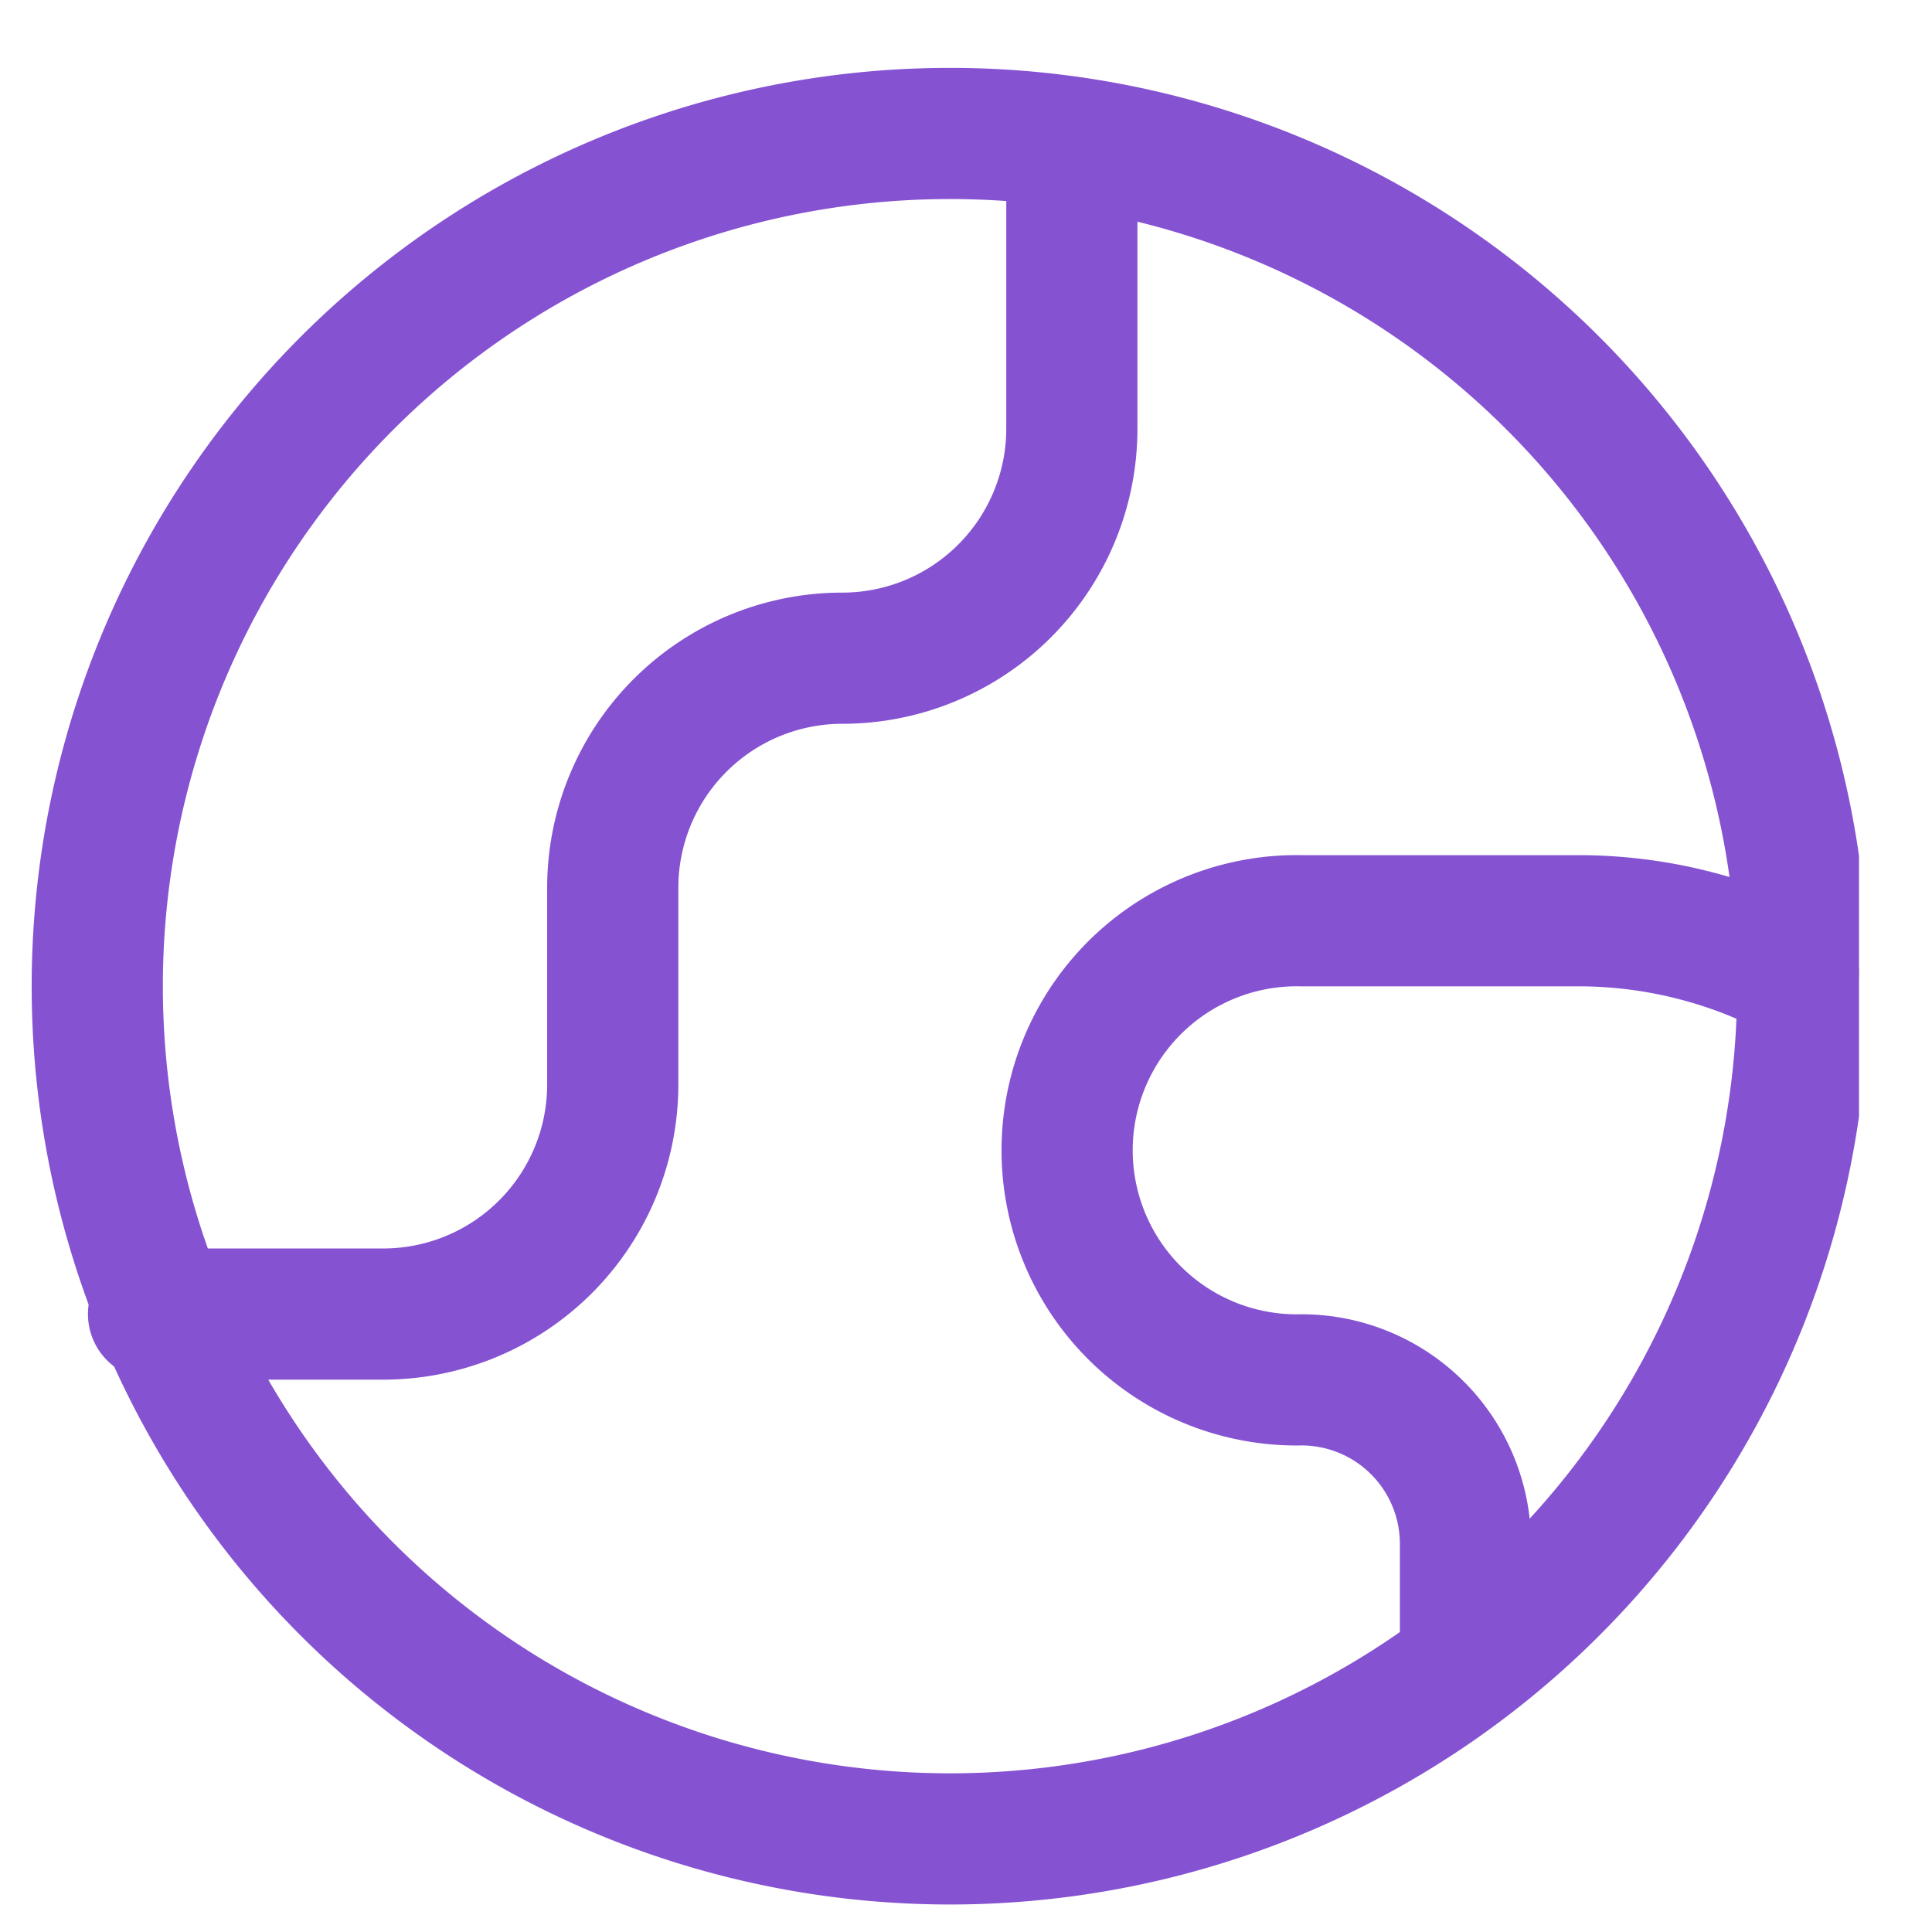 <svg xmlns="http://www.w3.org/2000/svg" width="19" height="19" fill="none" viewBox="0 0 19 19">
  <g clip-path="url(#a)">
    <path stroke="#8552D2" stroke-linecap="round" stroke-linejoin="round" stroke-width="1.29" d="M9.251 18.084a8.386 8.386 0 1 0 0-16.771 8.386 8.386 0 0 0 0 16.771Z"/>
    <path stroke="#8552D2" stroke-linecap="round" stroke-linejoin="round" stroke-width="1.29" d="M1.51 12.923h2.258a2.258 2.258 0 0 0 2.258-2.258V8.73a2.258 2.258 0 0 1 2.257-2.257 2.258 2.258 0 0 0 2.258-2.258V1.402m7.095 8.168a4.592 4.592 0 0 0-2.09-.515H12.8a2.258 2.258 0 1 0 0 4.515 1.613 1.613 0 0 1 1.612 1.613v1.122"/>
  </g>
  <defs>
    <clipPath id="a">
      <path fill="#fff" d="M.22.668h18.062V18.73H.22z"/>
    </clipPath>
  </defs>
</svg>
